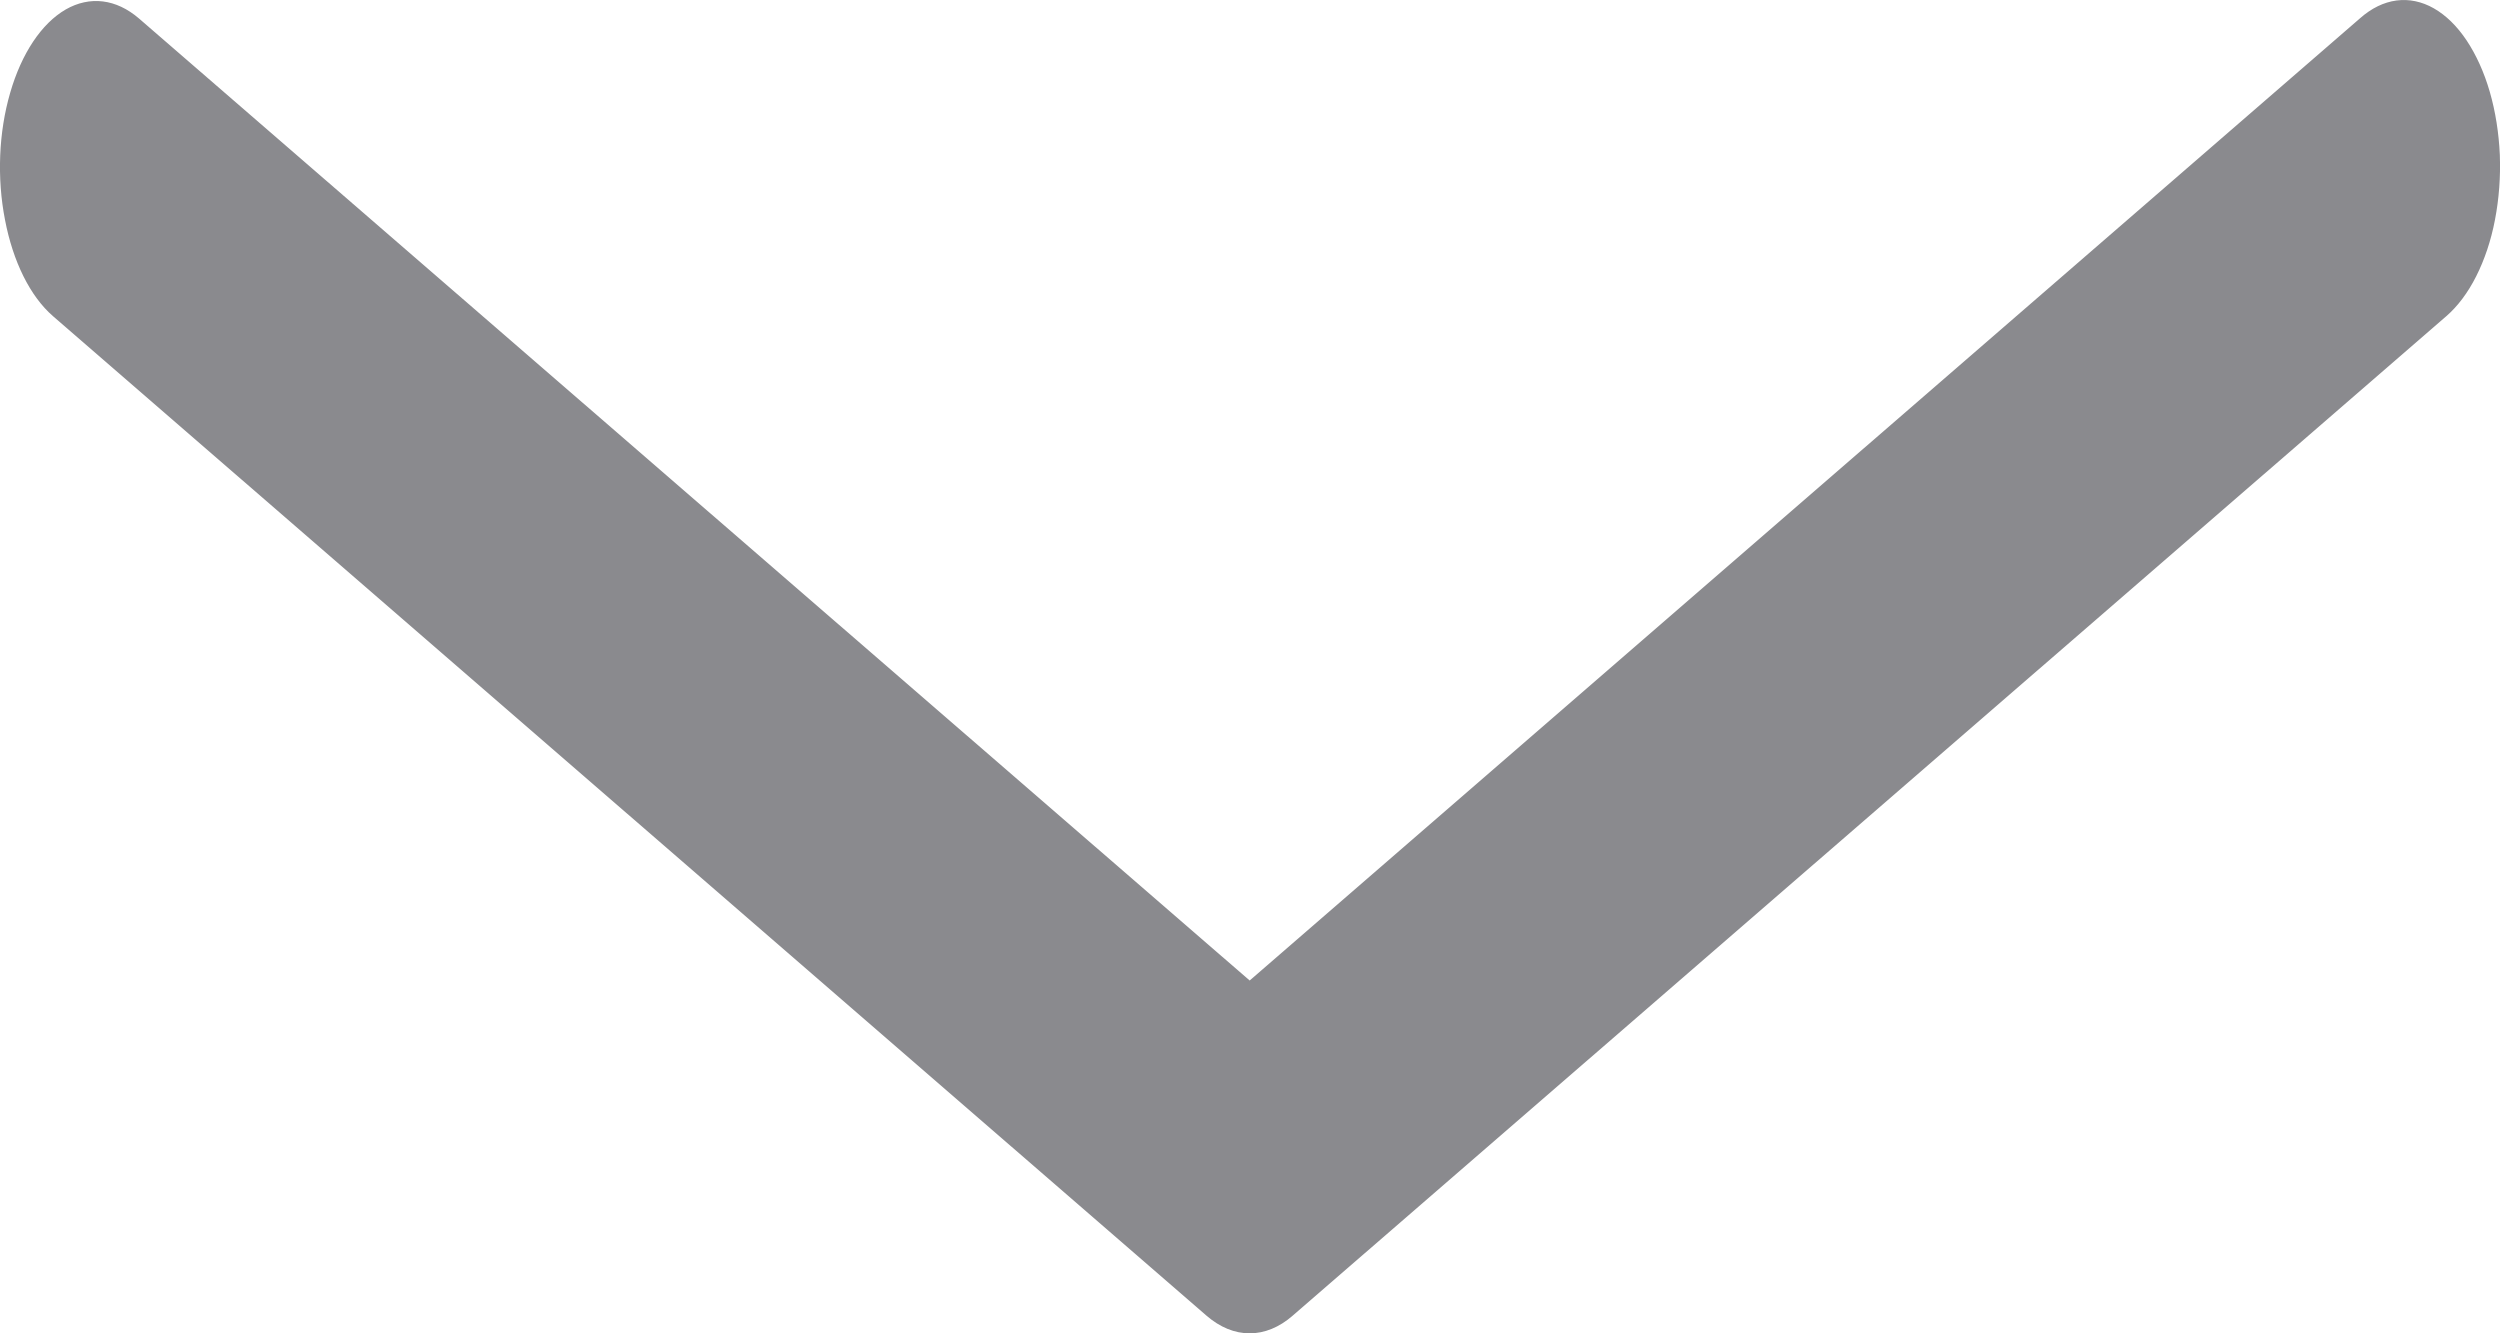 <svg width="15" height="8" viewBox="0 0 15 8" fill="none" xmlns="http://www.w3.org/2000/svg">
<path fill-rule="evenodd" clip-rule="evenodd" d="M0.061 0.557C0.129 0.321 0.249 0.141 0.394 0.057C0.539 -0.026 0.697 -0.007 0.834 0.111L7.498 5.883L14.161 0.109C14.229 0.049 14.303 0.013 14.379 0.003C14.454 -0.007 14.531 0.009 14.603 0.05C14.675 0.091 14.742 0.156 14.8 0.243C14.857 0.329 14.905 0.434 14.939 0.552C14.973 0.67 14.993 0.798 14.999 0.93C15.004 1.061 14.994 1.193 14.97 1.318C14.946 1.444 14.907 1.559 14.857 1.658C14.807 1.757 14.746 1.838 14.678 1.897L7.756 7.894C7.676 7.964 7.587 8 7.498 8C7.408 8 7.32 7.964 7.239 7.894L0.318 1.897C0.181 1.778 0.078 1.57 0.03 1.319C-0.019 1.068 -0.008 0.794 0.061 0.557Z" fill="#8A8A8E"/>
</svg>
